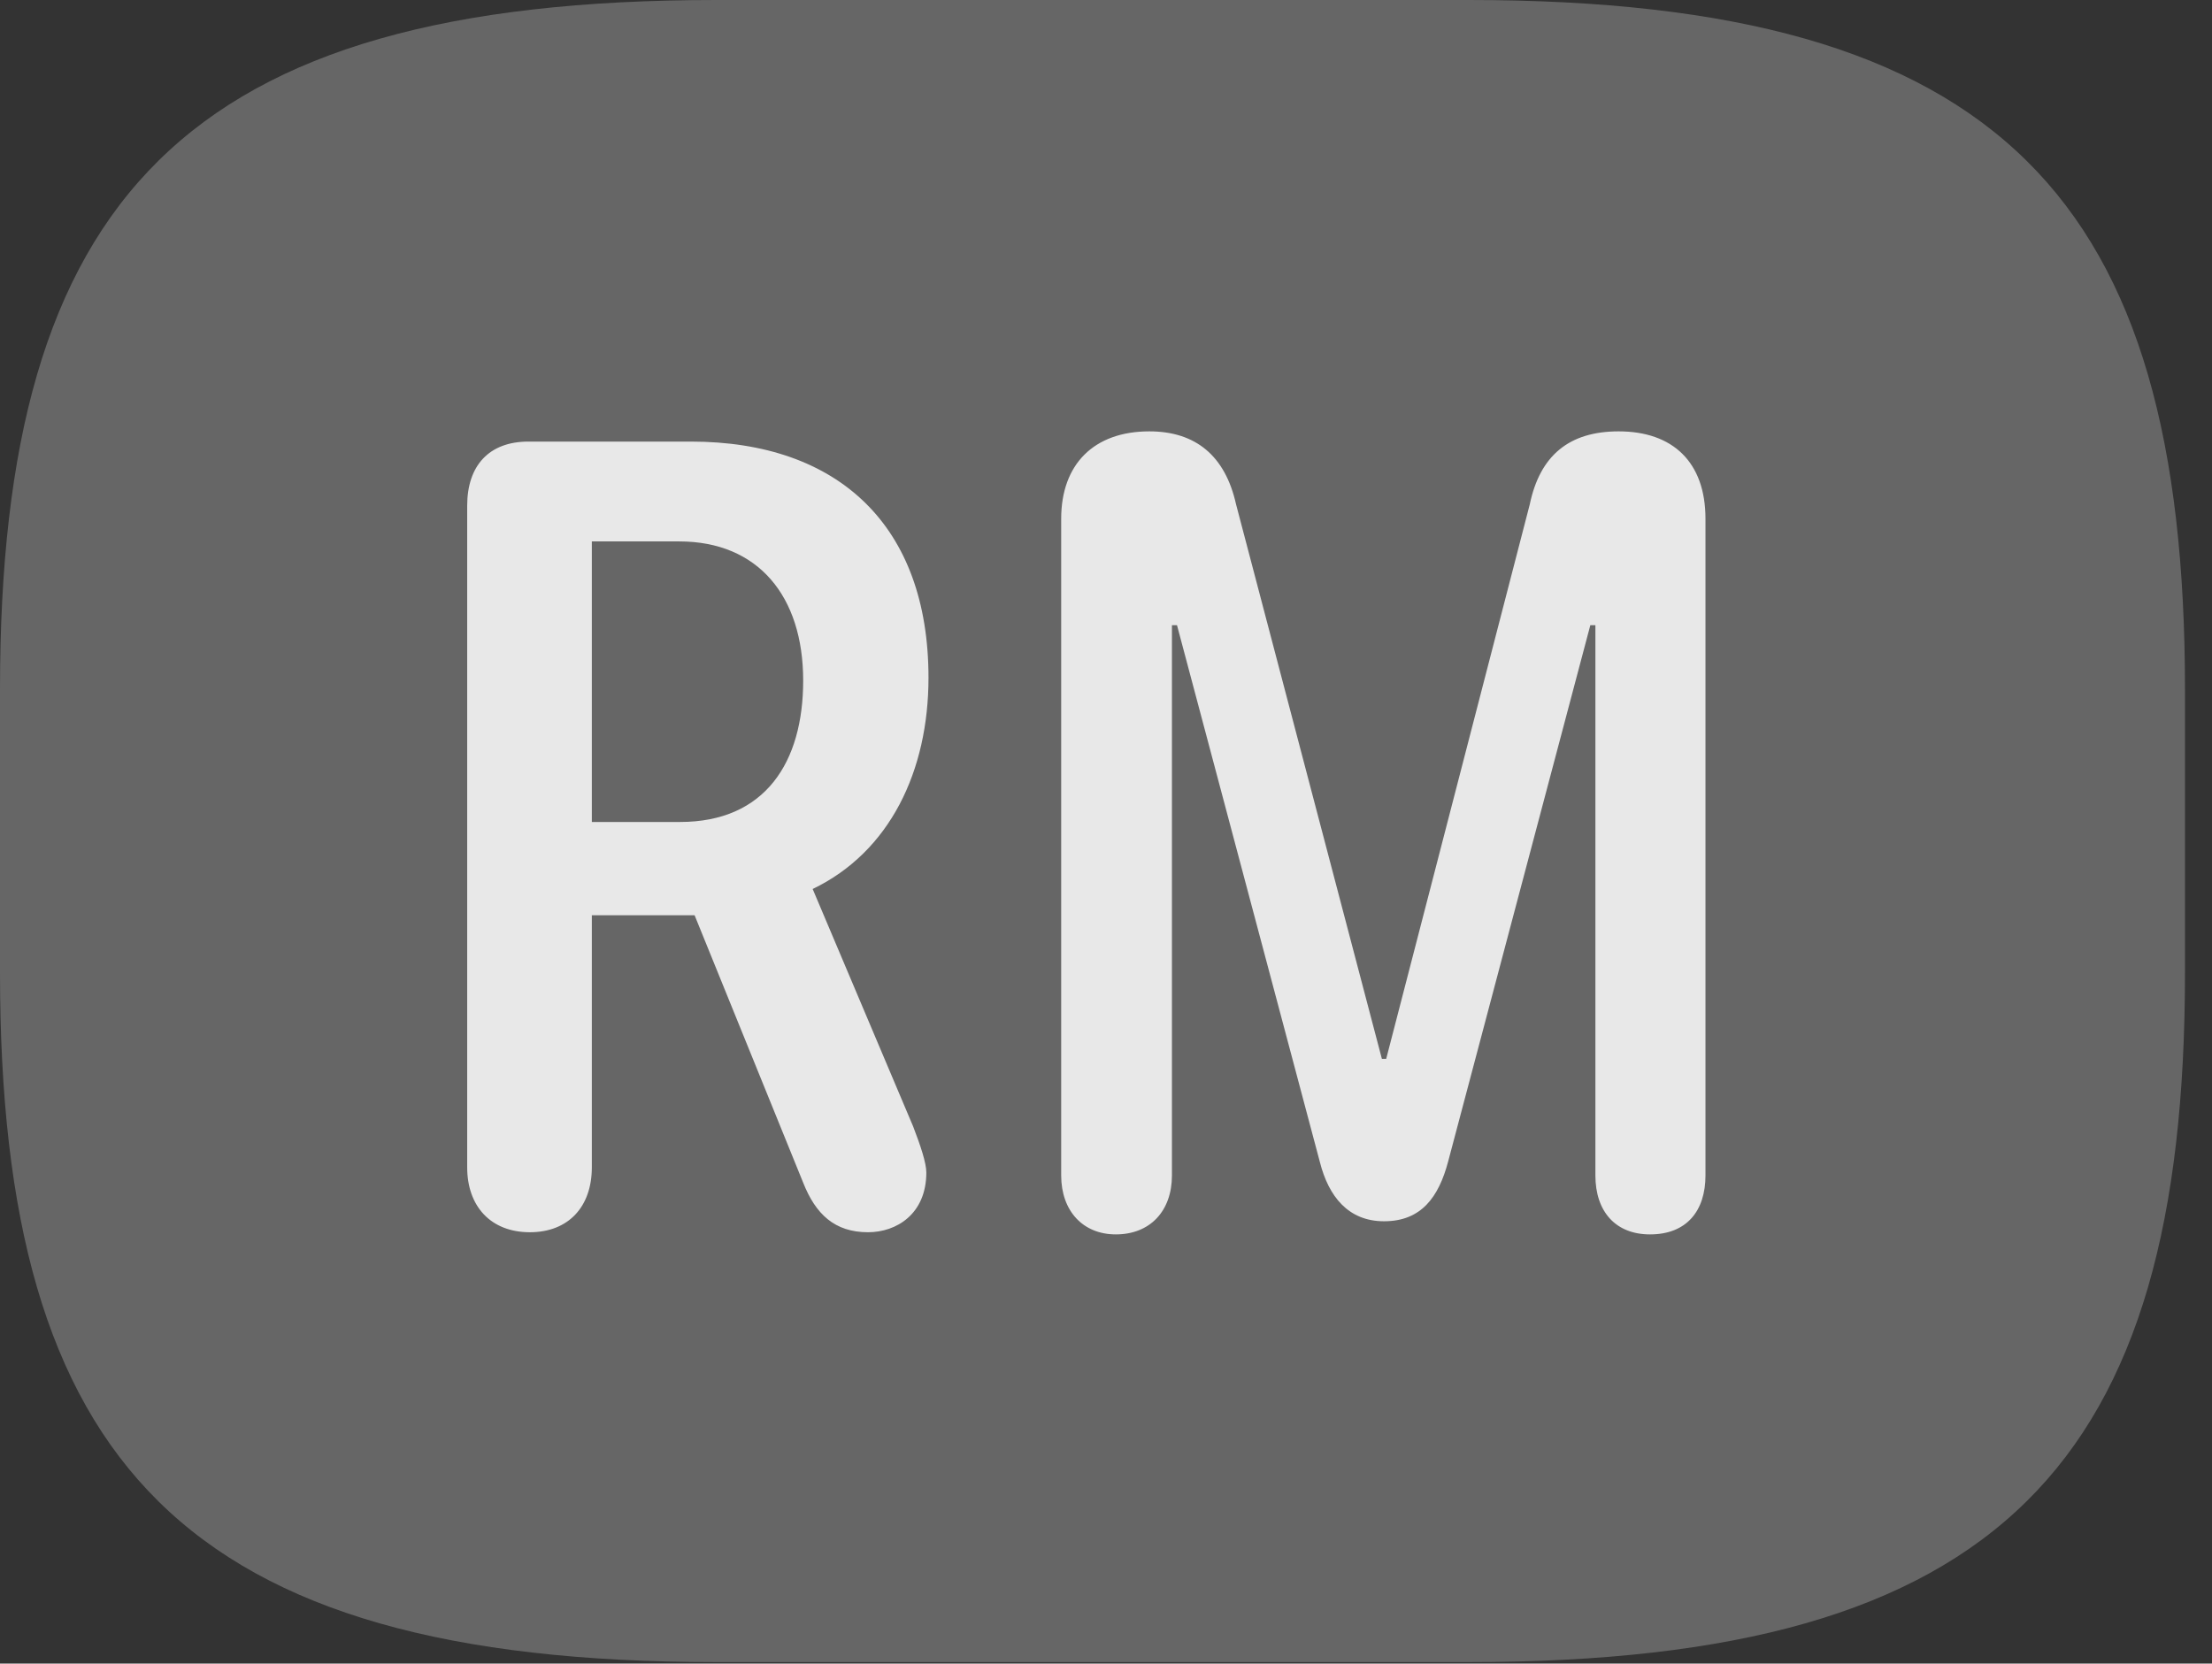 <?xml version="1.0" encoding="UTF-8"?>
<!--Generator: Apple Native CoreSVG 232.5-->
<!DOCTYPE svg
PUBLIC "-//W3C//DTD SVG 1.1//EN"
       "http://www.w3.org/Graphics/SVG/1.1/DTD/svg11.dtd">
<svg version="1.1" xmlns="http://www.w3.org/2000/svg" xmlns:xlink="http://www.w3.org/1999/xlink" width="29.639" height="22.295">
 <rect width="100%" height="100%" fill="#333333" stroke="none"/>
 <g>
  <rect height="22.295" opacity="0" width="29.639" x="0" y="0"/>
  <path d="M9.6 22.275L19.678 22.275C26.816 22.275 29.277 19.609 29.277 13.037L29.277 9.238C29.277 2.666 26.816 0 19.678 0L9.6 0C2.461 0 0 2.666 0 9.238L0 13.037C0 19.609 2.461 22.275 9.6 22.275Z" fill="#ffffff" fill-opacity="0.25"/>
  <path d="M7.1 16.514C6.572 16.514 6.26 16.162 6.26 15.645L6.26 6.777C6.26 6.24 6.553 5.918 7.08 5.918L9.258 5.918C11.24 5.918 12.441 7.051 12.441 9.082C12.441 10.332 11.924 11.416 10.889 11.914L12.236 15.098C12.334 15.352 12.412 15.586 12.412 15.713C12.412 16.27 12.012 16.514 11.631 16.514C11.182 16.514 10.928 16.27 10.762 15.85L9.307 12.266L7.93 12.266L7.93 15.645C7.93 16.172 7.617 16.514 7.1 16.514ZM7.93 11.016L9.111 11.016C10.254 11.016 10.762 10.215 10.762 9.121C10.762 7.988 10.156 7.256 9.102 7.256L7.93 7.256ZM14.951 16.543C14.512 16.543 14.219 16.23 14.219 15.752L14.219 6.953C14.219 6.221 14.658 5.781 15.4 5.781C16.016 5.781 16.416 6.104 16.562 6.758L18.516 14.19L18.574 14.19L20.498 6.758C20.635 6.104 21.025 5.781 21.689 5.781C22.412 5.781 22.852 6.191 22.852 6.953L22.852 15.752C22.852 16.23 22.598 16.543 22.109 16.543C21.65 16.543 21.377 16.24 21.377 15.752L21.377 8.379L21.309 8.379L19.404 15.566C19.277 16.045 19.043 16.367 18.545 16.367C18.066 16.367 17.803 16.035 17.686 15.576L15.771 8.379L15.703 8.379L15.703 15.752C15.703 16.23 15.41 16.543 14.951 16.543Z" fill="#ffffff" fill-opacity="0.85"/>
 </g>
</svg>
